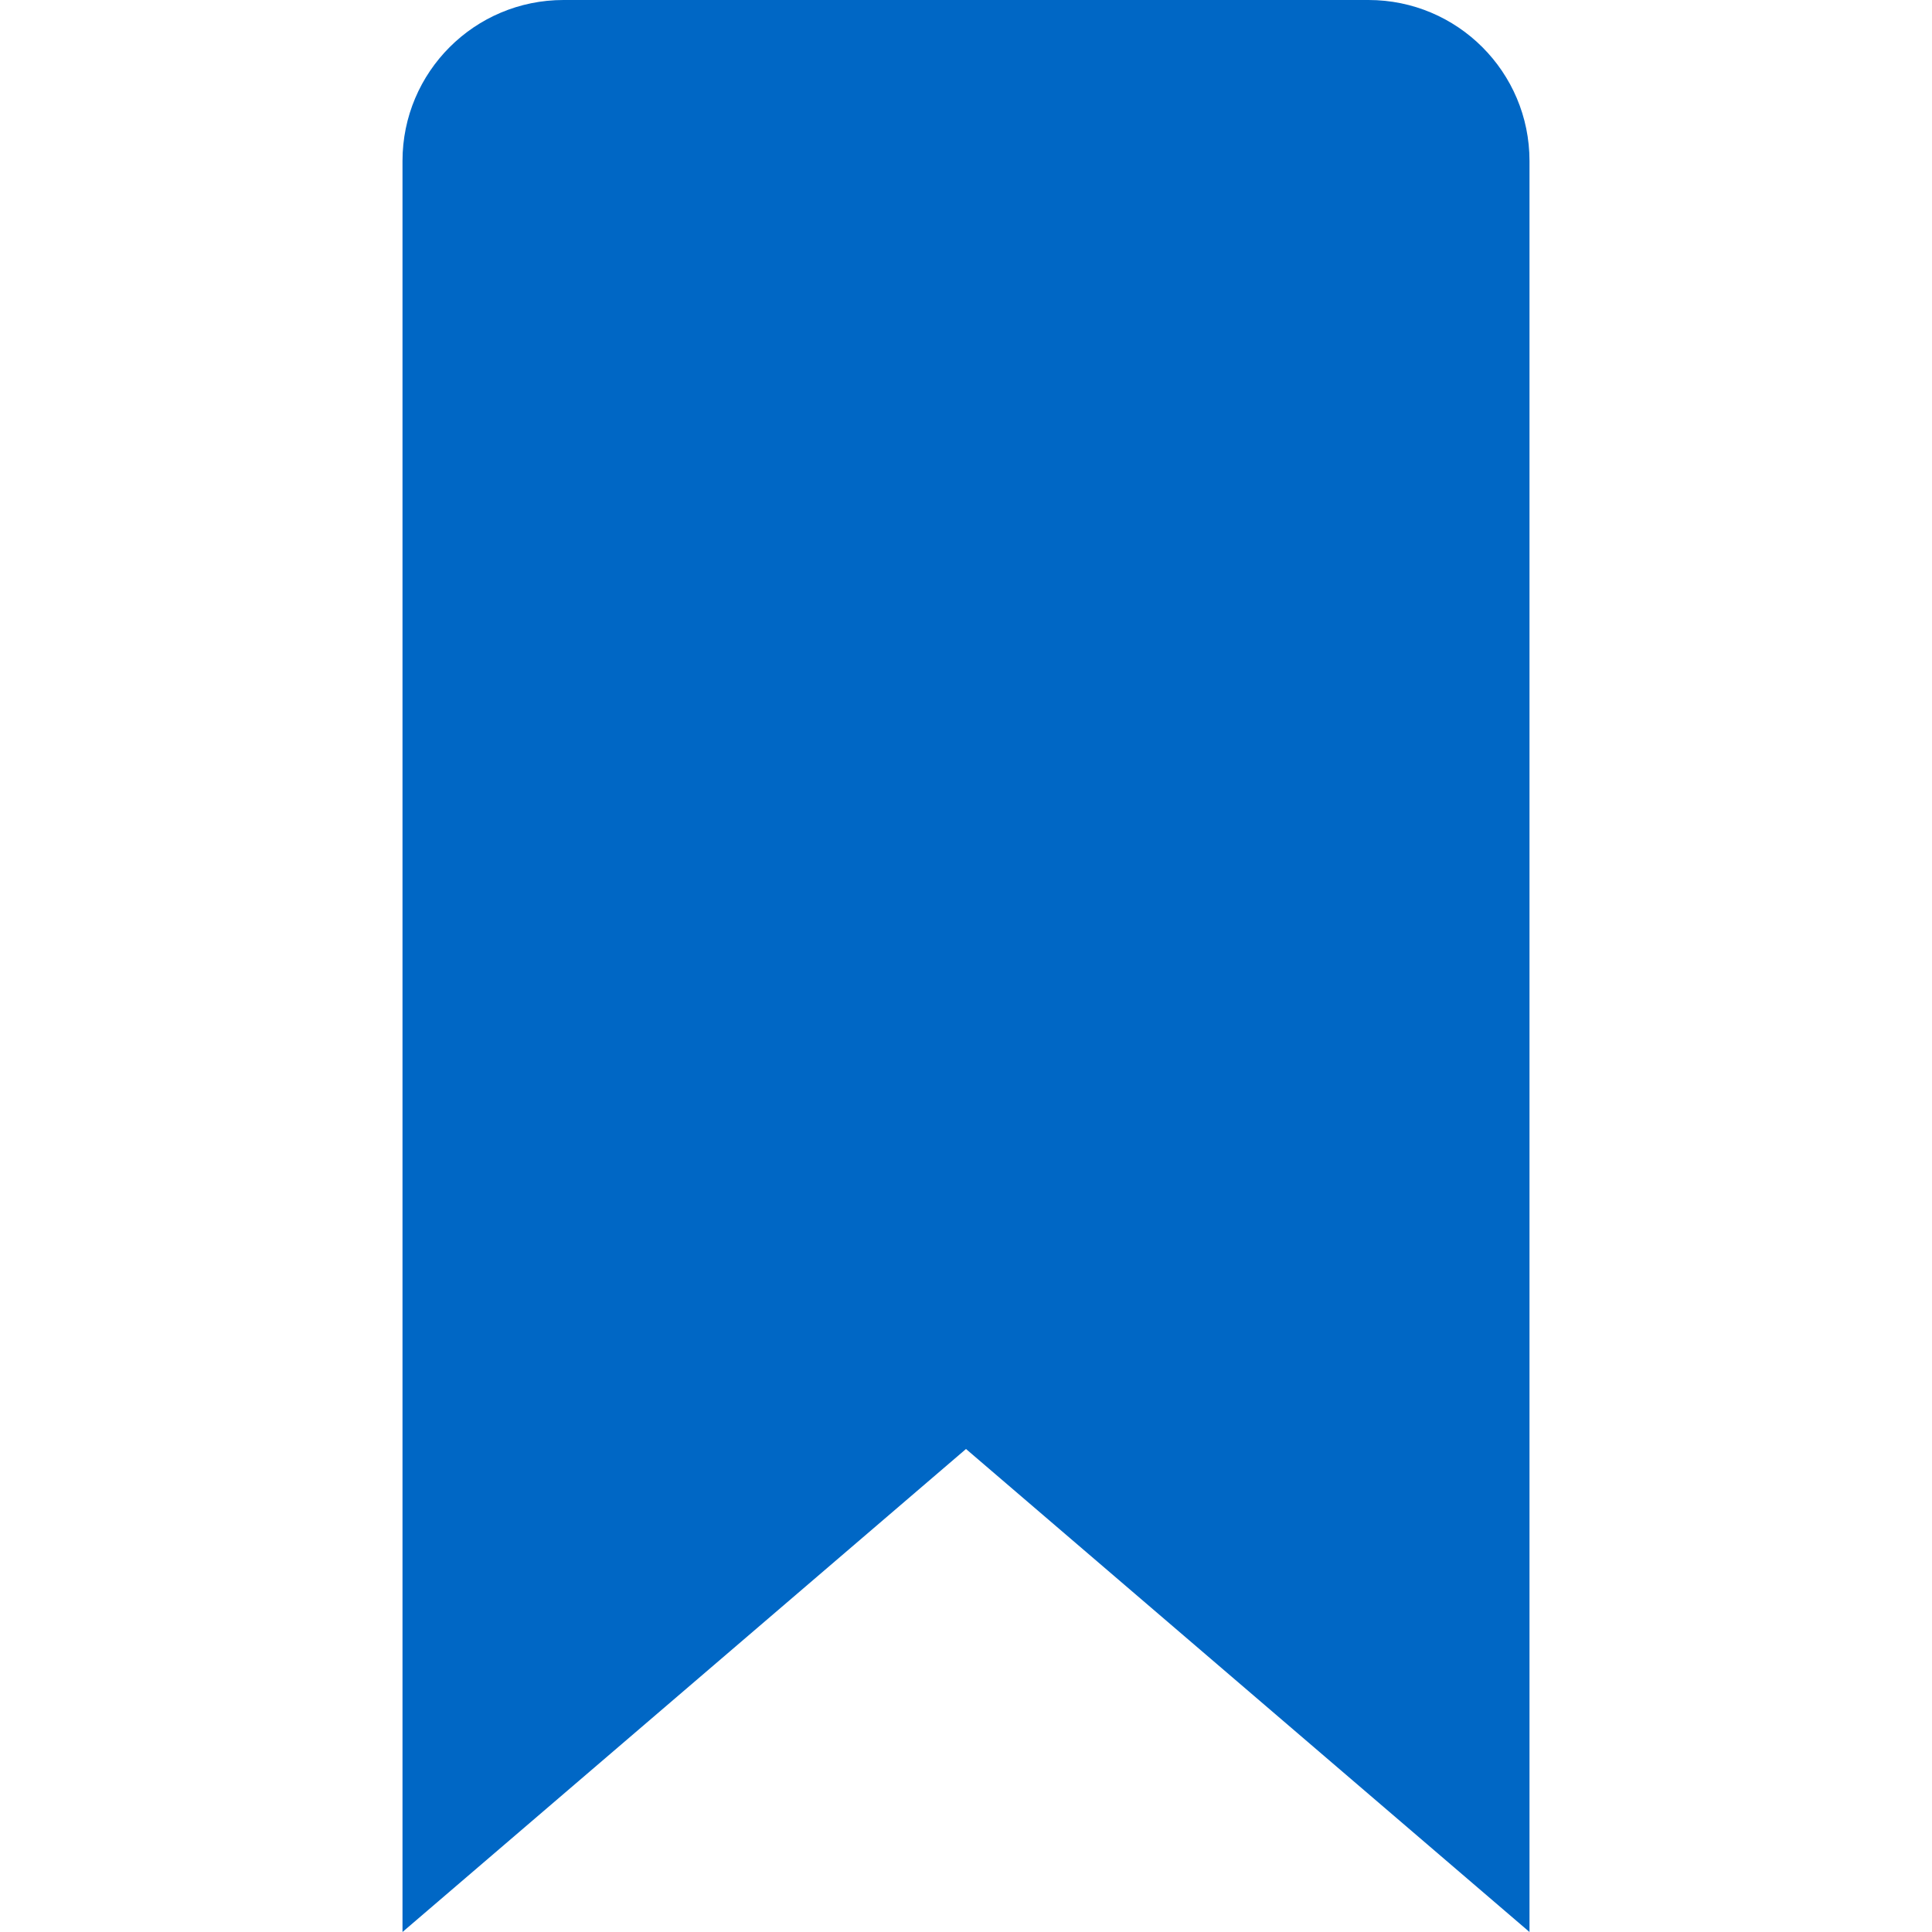 <svg id="BookmarkFilledBlue" width="24" height="24" viewBox="0 0 24 24" fill="none" xmlns="http://www.w3.org/2000/svg">
<path d="M19 2C19 0.895 18.105 0 17 0H7C5.895 0 5 0.895 5 2V24L12 18L19 24V2Z" fill="#0067C5"/>
</svg>
